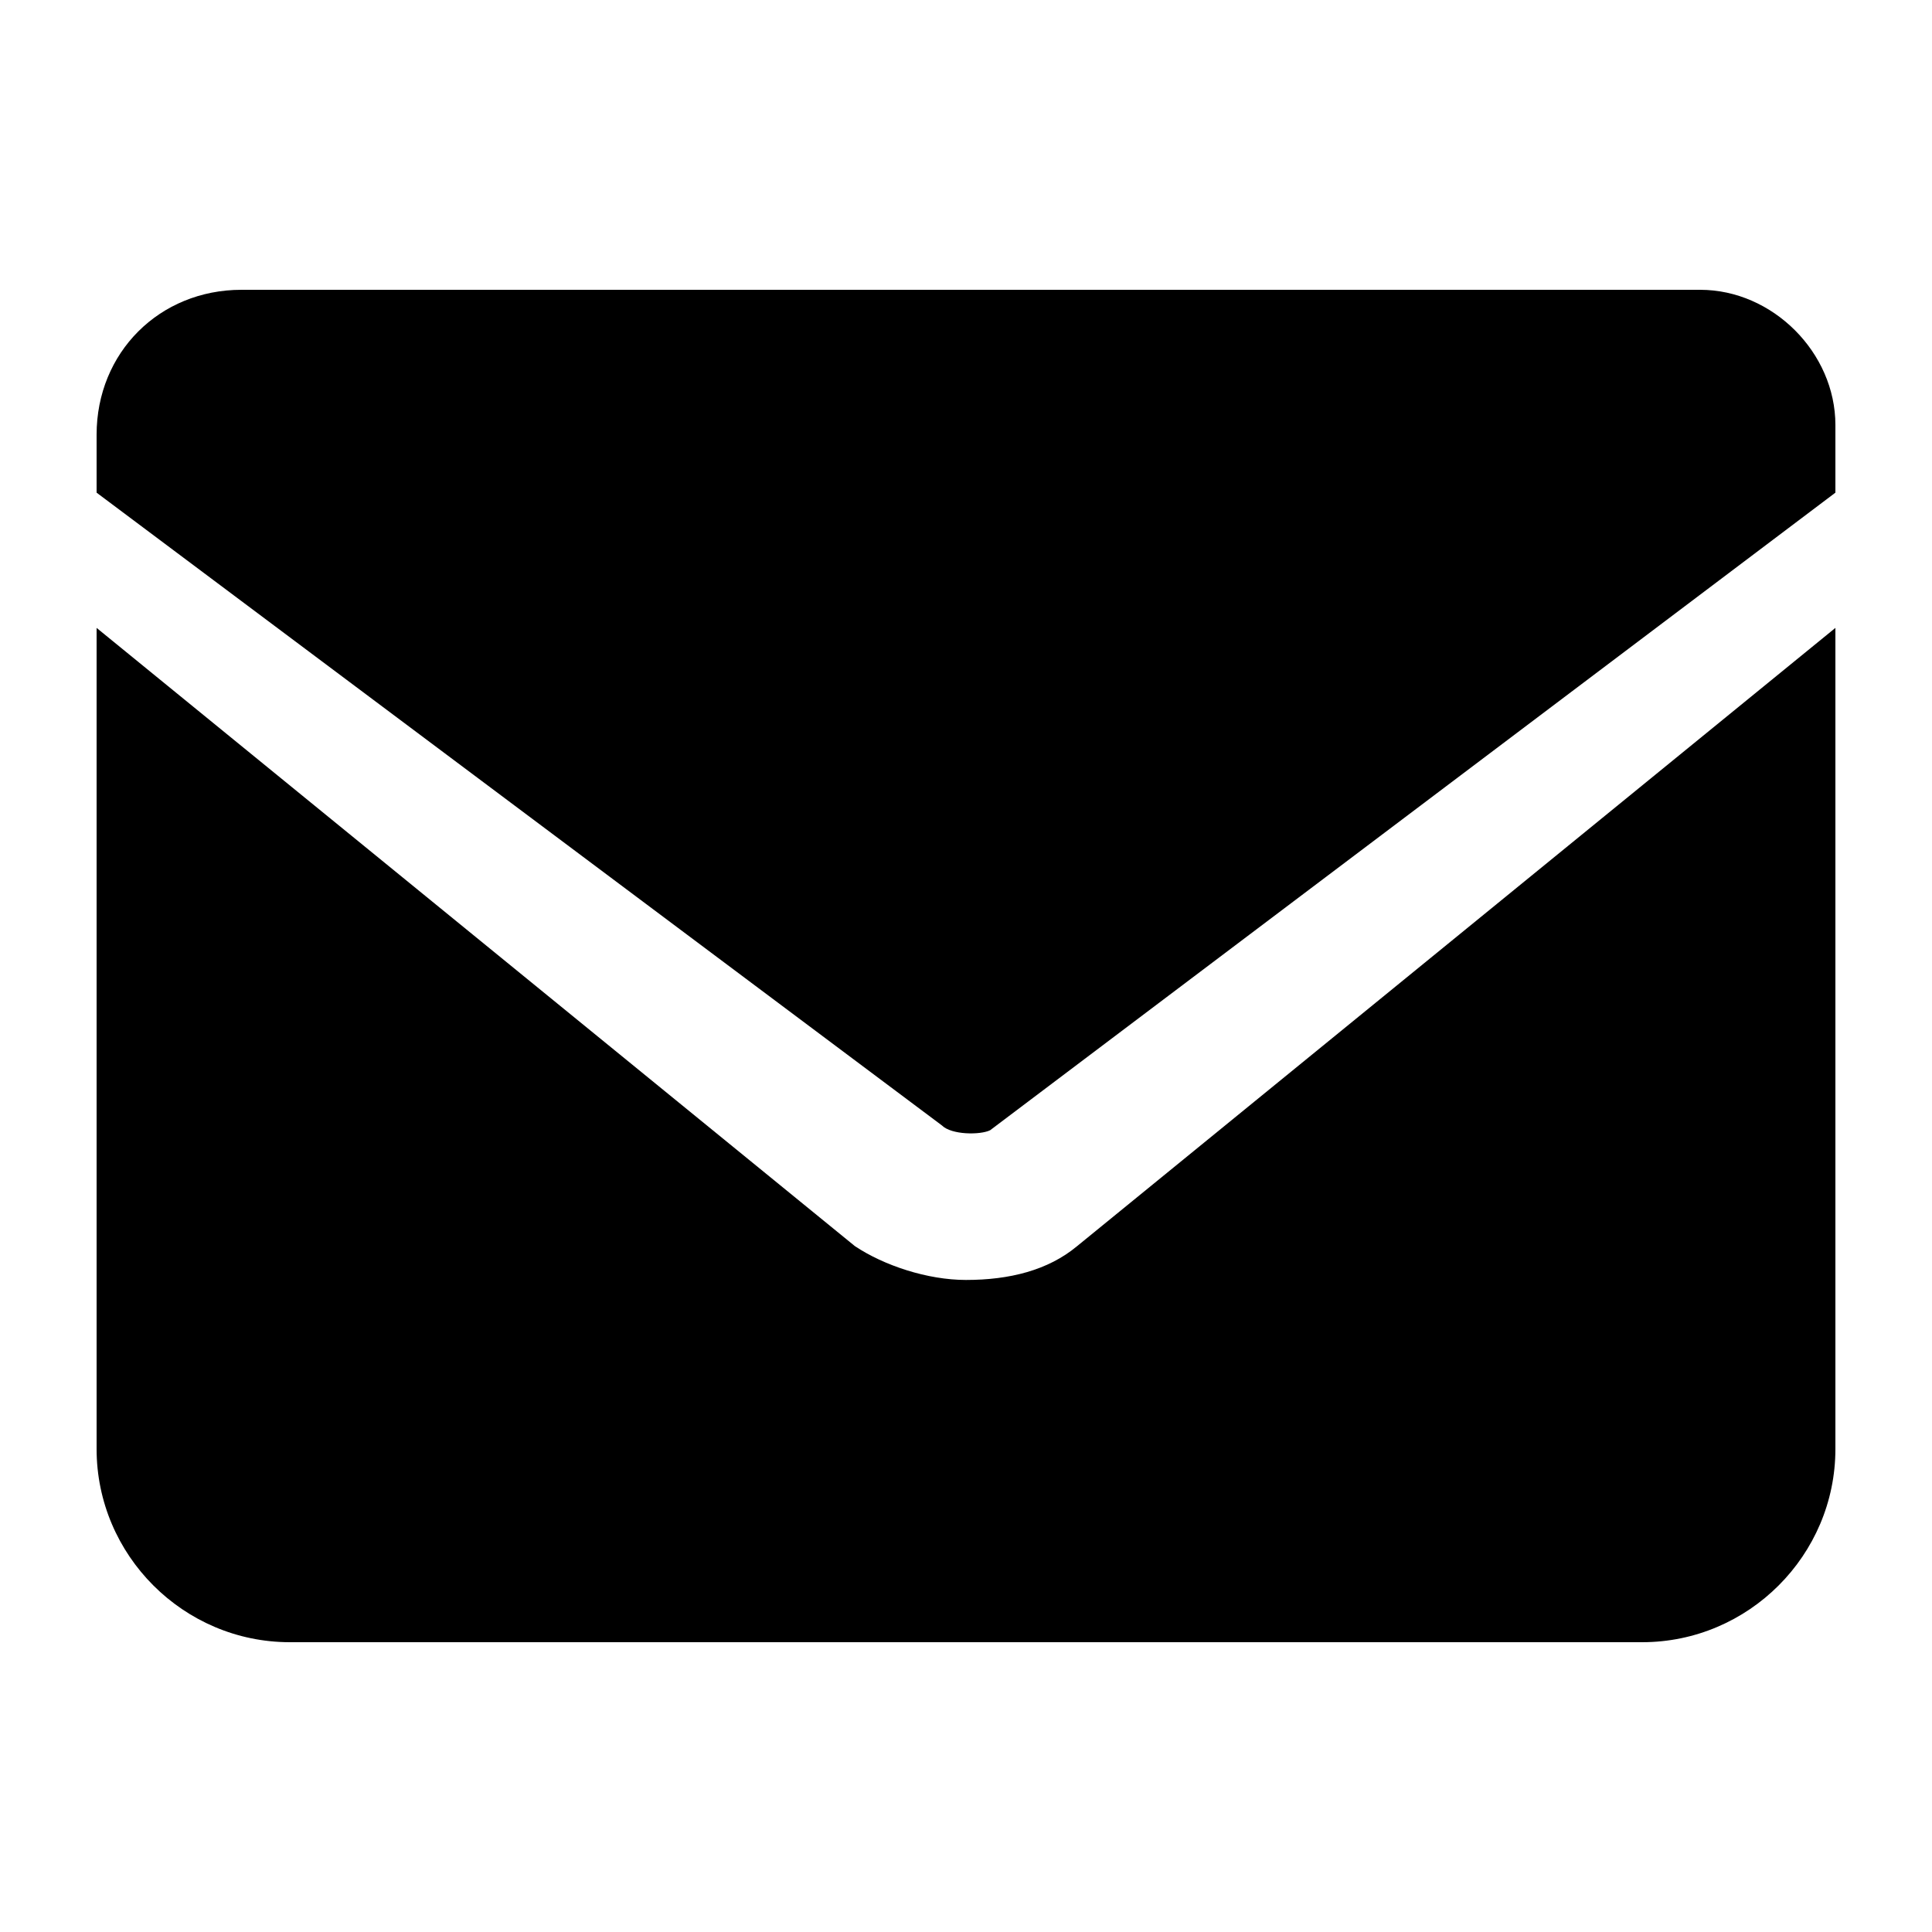 <?xml version="1.0" encoding="utf-8"?>
<!-- Generator: Adobe Illustrator 24.3.0, SVG Export Plug-In . SVG Version: 6.00 Build 0)  -->
<svg version="1.1" id="PEN" xmlns="http://www.w3.org/2000/svg" xmlns:xlink="http://www.w3.org/1999/xlink" x="0px" y="0px"
	 viewBox="0 0 40 40" style="enable-background: new 0 0 40 40;" xml:space="preserve">
<g>
	<path d="M20.5,23.4L38,10.2V8.8C38,7.3,36.7,6,35.2,6H5C3.3,6,2,7.3,2,9v1.2l17.5,13.1l0,0C19.7,23.5,20.3,23.5,20.5,23.4z"/>
	<path d="M22.3,25.8c-0.6,0.5-1.4,0.7-2.3,0.7c-0.8,0-1.7-0.3-2.3-0.7L2,13v17c0,2.2,1.8,4,4,4h28c2.2,0,4-1.8,4-4V13L22.3,25.8z"/>
</g>
</svg>
